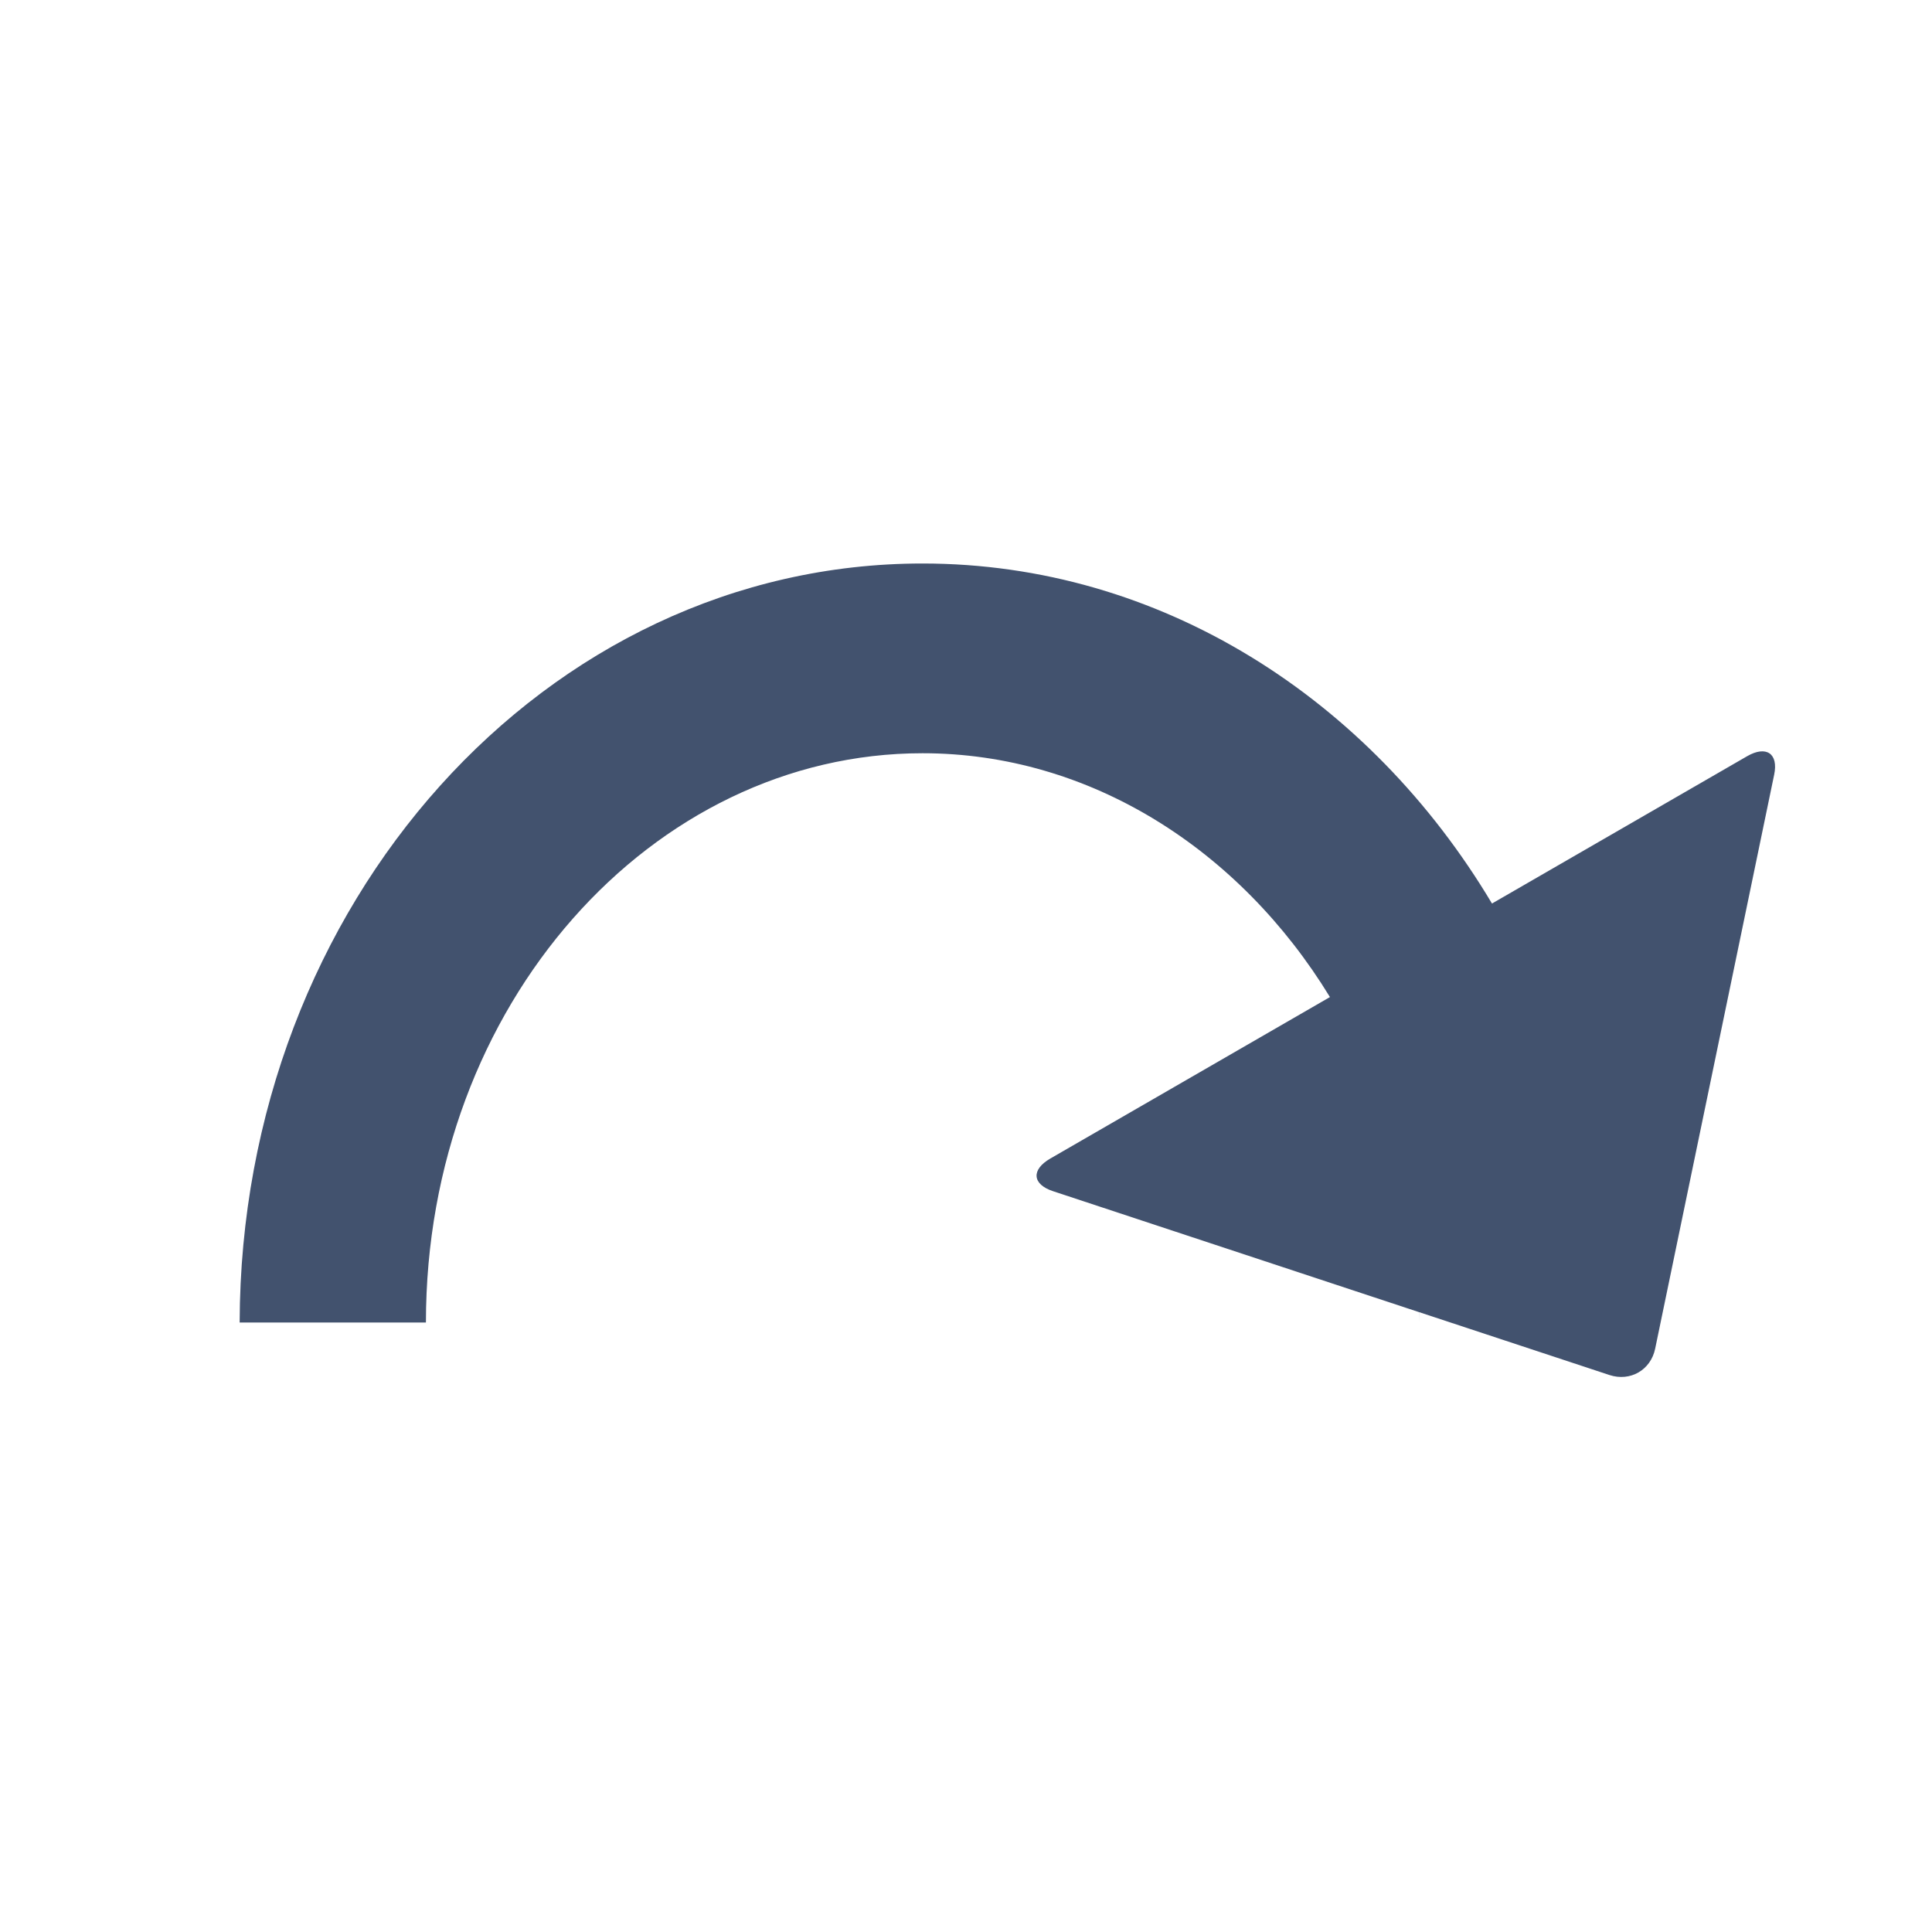 <?xml version="1.0" encoding="UTF-8" standalone="no"?>
<svg width="24px" height="24px" viewBox="0 0 24 24" version="1.1" xmlns="http://www.w3.org/2000/svg" xmlns:xlink="http://www.w3.org/1999/xlink">
    <!-- Generator: Sketch 41 (35326) - http://www.bohemiancoding.com/sketch -->
    <title>editor 24x20/editor-redo</title>
    <desc>Created with Sketch.</desc>
    <defs></defs>
    <g id="24-x-20" stroke="none" stroke-width="1" fill="none" fill-rule="evenodd">
        <g id="editor-24x20/editor-redo" fill="#42526E">
            <g id="redo" transform="translate(2, 7)">
                <path d="M4.29,4.224 C5.808,1.678 8.41,0 11.364,0 C16.049,0 19.834,4.221 19.847,9.429 L17.533,9.429 C17.533,5.48 14.724,2.357 11.364,2.357 C9.29,2.357 7.426,3.547 6.303,5.386 L9.777,7.392 C10.017,7.531 10.001,7.712 9.744,7.797 L5.196,9.3 C5.195,9.343 5.195,9.386 5.195,9.429 L5.195,9.3 L2.831,10.081 C2.572,10.166 2.318,10.019 2.263,9.754 L0.785,2.625 C0.729,2.359 0.884,2.258 1.119,2.393 L4.29,4.224 Z" id="Shape" transform="translate(10.412, 5.101) scale(-1, 1) translate(-10.412, -5.101) "></path>
            </g>
        </g>
    </g>
</svg>